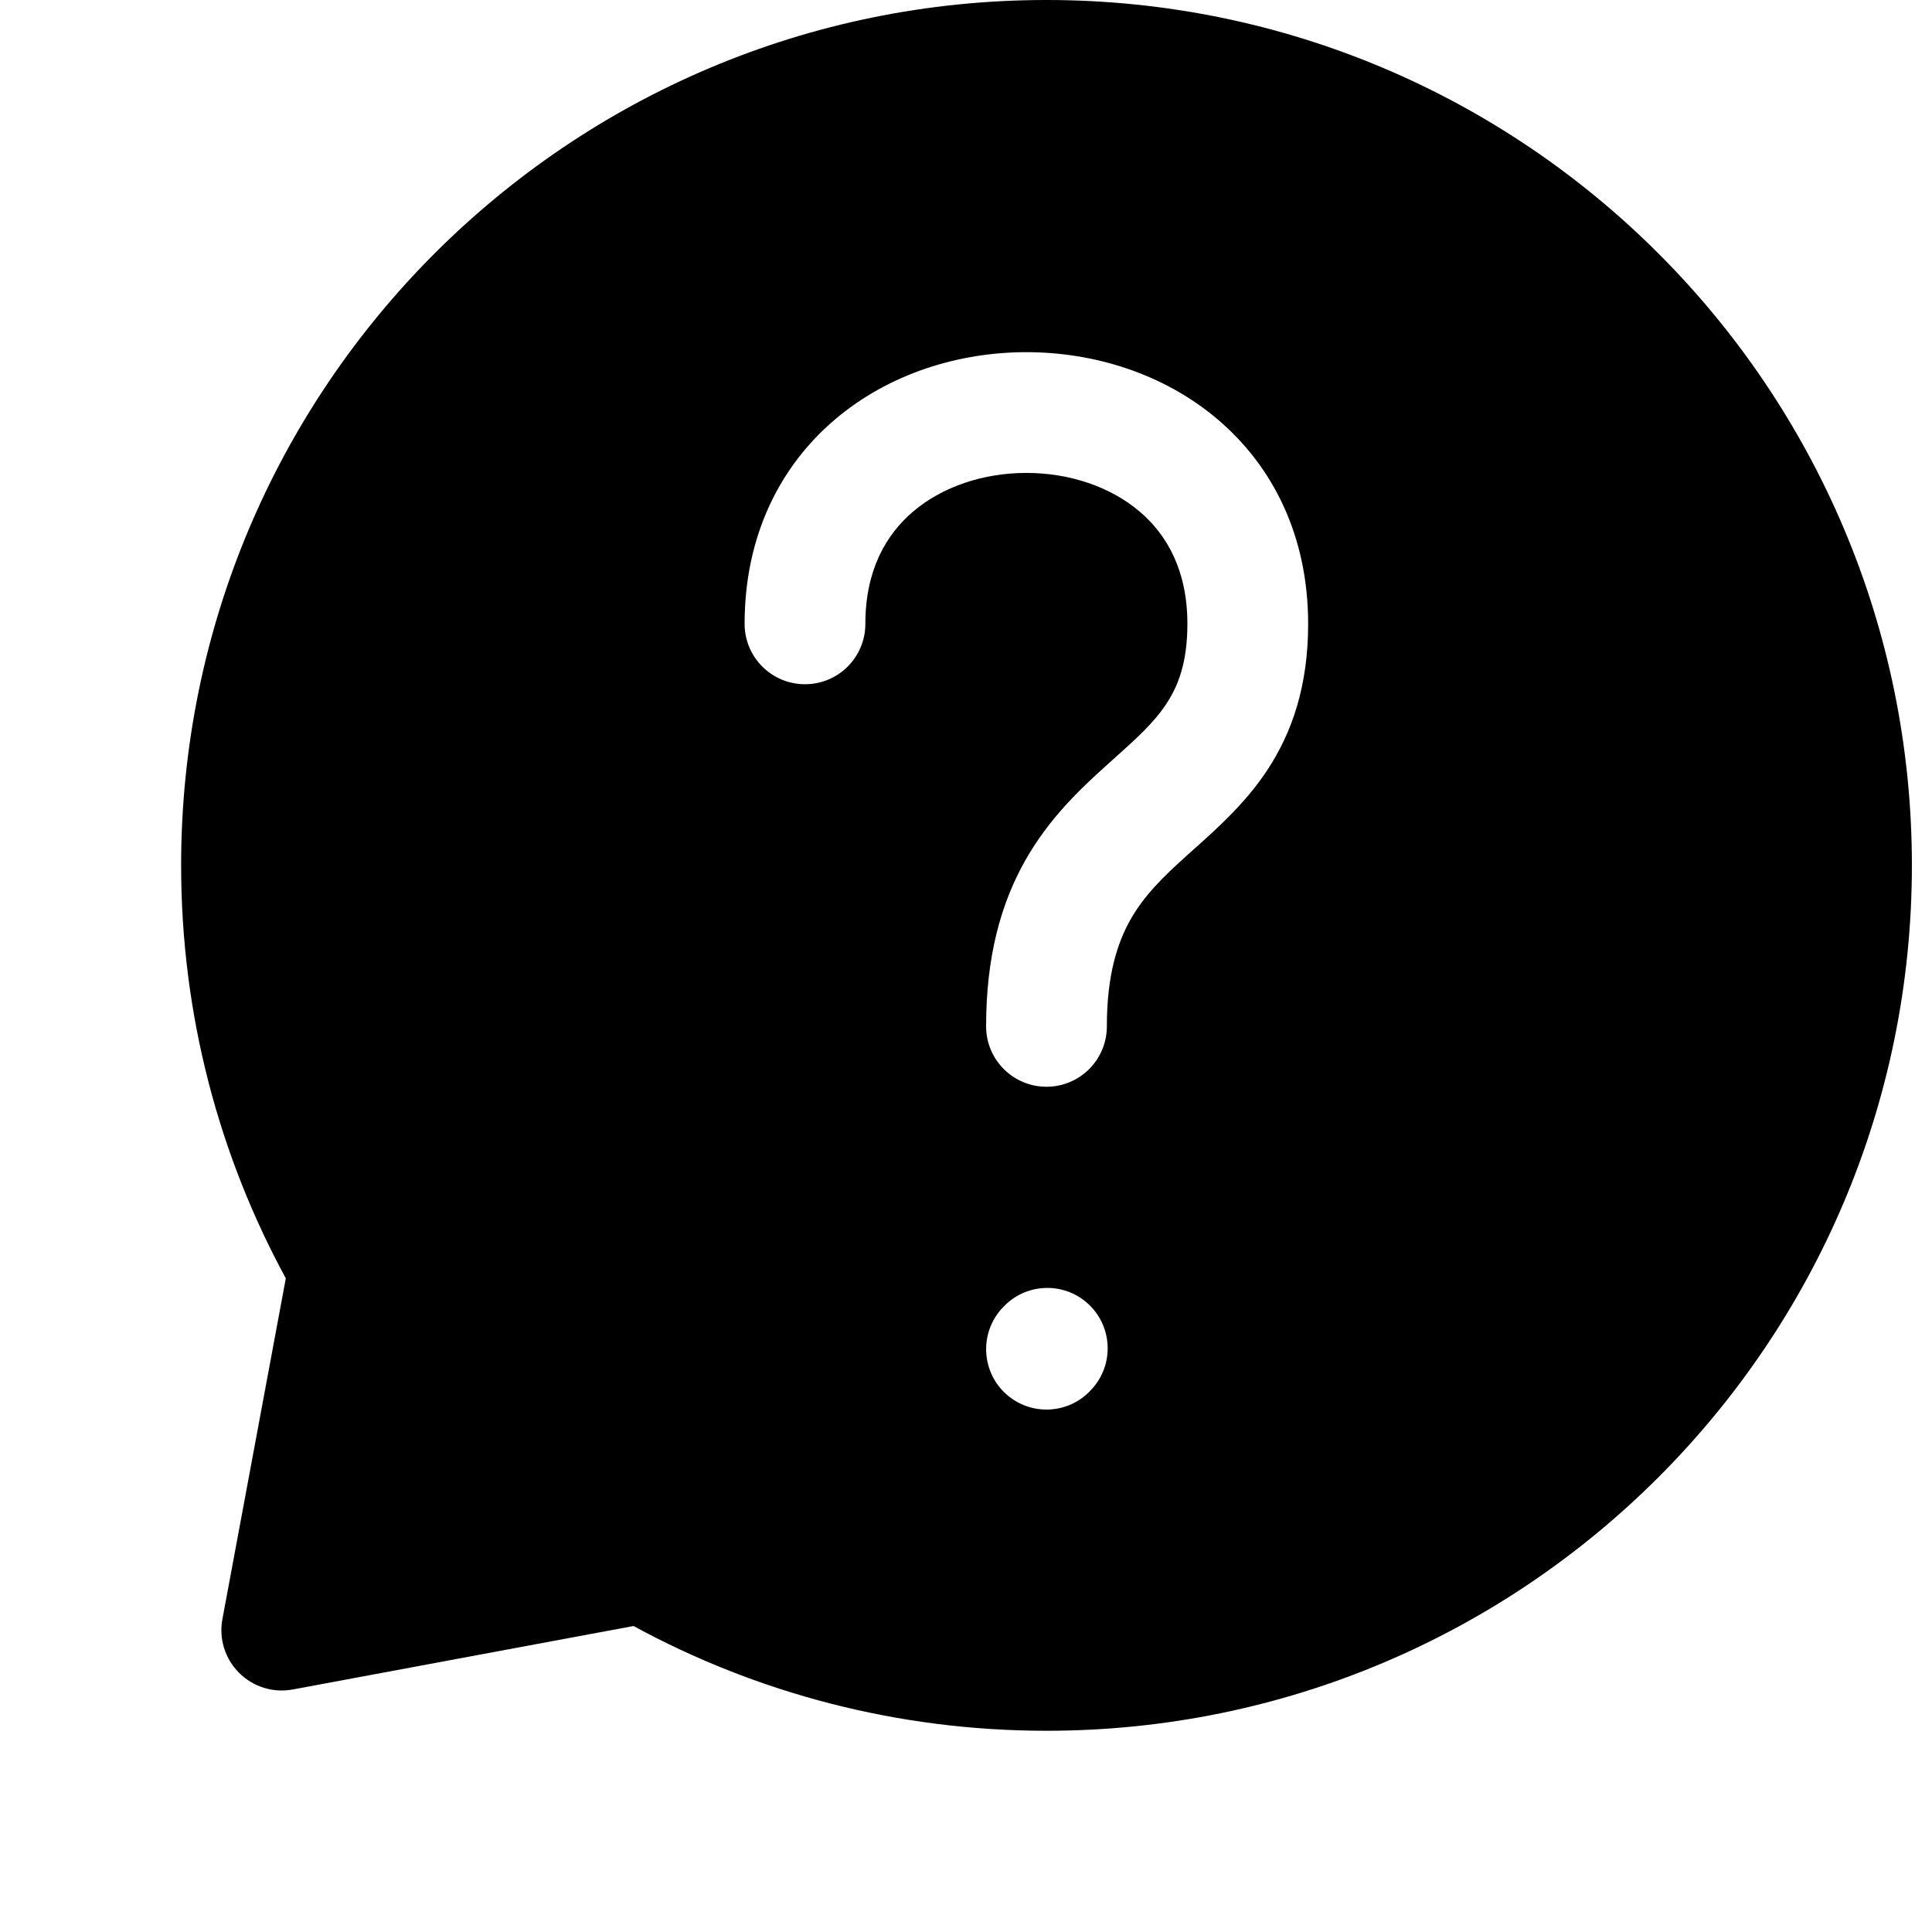 <svg width="32" height="32" viewBox="0 0 32 32" fill="none" xmlns="http://www.w3.org/2000/svg">
<path fill-rule="evenodd" clip-rule="evenodd" d="M3 14.333C3 6.417 9.417 0 17.333 0C25.249 0 31.667 6.417 31.667 14.333C31.667 22.249 25.249 28.667 17.333 28.667C14.858 28.667 12.527 28.038 10.493 26.932L4.85 27.983C4.526 28.044 4.193 27.94 3.96 27.707C3.726 27.474 3.623 27.141 3.684 26.817L4.734 21.173C3.628 19.14 3 16.808 3 14.333ZM15.126 8.471C14.667 8.861 14.333 9.455 14.333 10.333C14.333 10.886 13.886 11.333 13.333 11.333C12.781 11.333 12.333 10.886 12.333 10.333C12.333 8.879 12.916 7.723 13.832 6.946C14.726 6.187 15.883 5.833 17 5.833C18.118 5.833 19.274 6.187 20.168 6.946C21.084 7.723 21.667 8.879 21.667 10.333C21.667 11.354 21.405 12.133 20.978 12.774C20.619 13.312 20.152 13.728 19.785 14.056C19.745 14.092 19.706 14.126 19.669 14.16C19.259 14.528 18.951 14.832 18.724 15.232C18.508 15.614 18.333 16.149 18.333 17C18.333 17.552 17.886 18 17.333 18C16.781 18 16.333 17.552 16.333 17C16.333 15.851 16.575 14.969 16.984 14.247C17.383 13.543 17.907 13.055 18.331 12.673L18.427 12.587C18.828 12.227 19.104 11.98 19.314 11.664C19.512 11.367 19.667 10.979 19.667 10.333C19.667 9.455 19.333 8.861 18.874 8.471C18.393 8.063 17.716 7.833 17 7.833C16.284 7.833 15.607 8.063 15.126 8.471ZM18.09 23.001C18.459 22.591 18.426 21.959 18.016 21.589C17.606 21.22 16.973 21.252 16.604 21.663L16.59 21.677C16.221 22.088 16.254 22.72 16.664 23.09C17.074 23.459 17.707 23.427 18.076 23.016L18.09 23.001Z" fill="black"/>
</svg>
